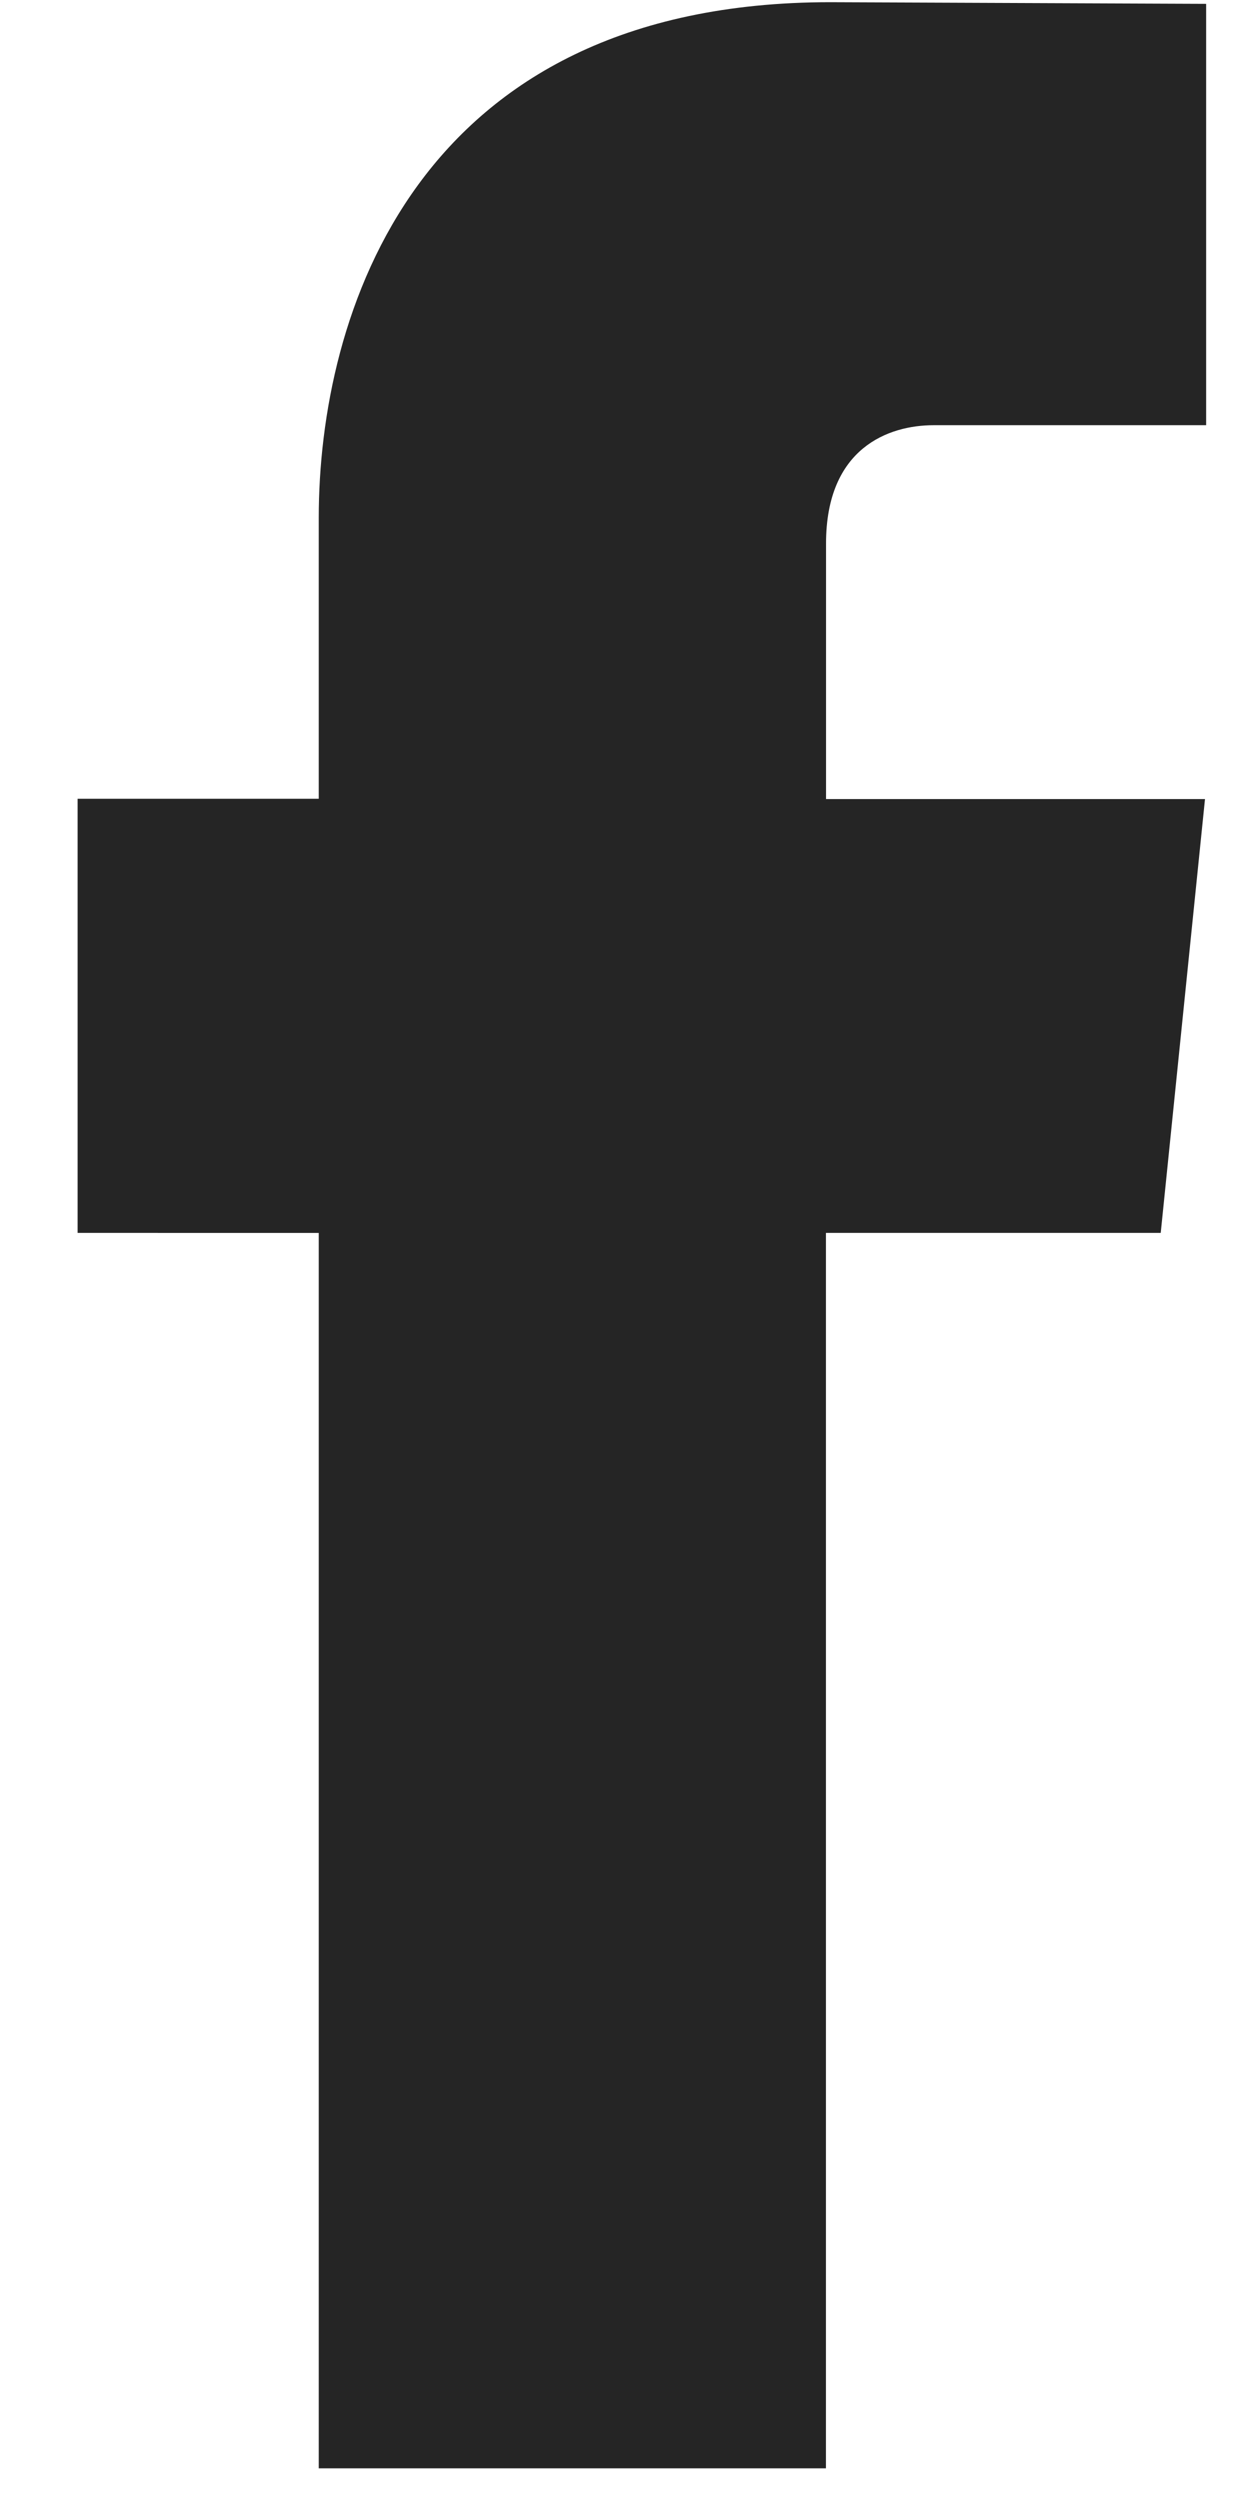 <svg width="12" height="24" fill="none" xmlns="http://www.w3.org/2000/svg"><path d="M11.143 11.836H7.929v11.86H3.06v-11.86H.745V7.668H3.06V4.97c0-1.928.91-4.949 4.913-4.949l3.606.016v4.045H8.962c-.429 0-1.032.216-1.032 1.136v2.453h3.638l-.425 4.165z" fill="#252525"/></svg>